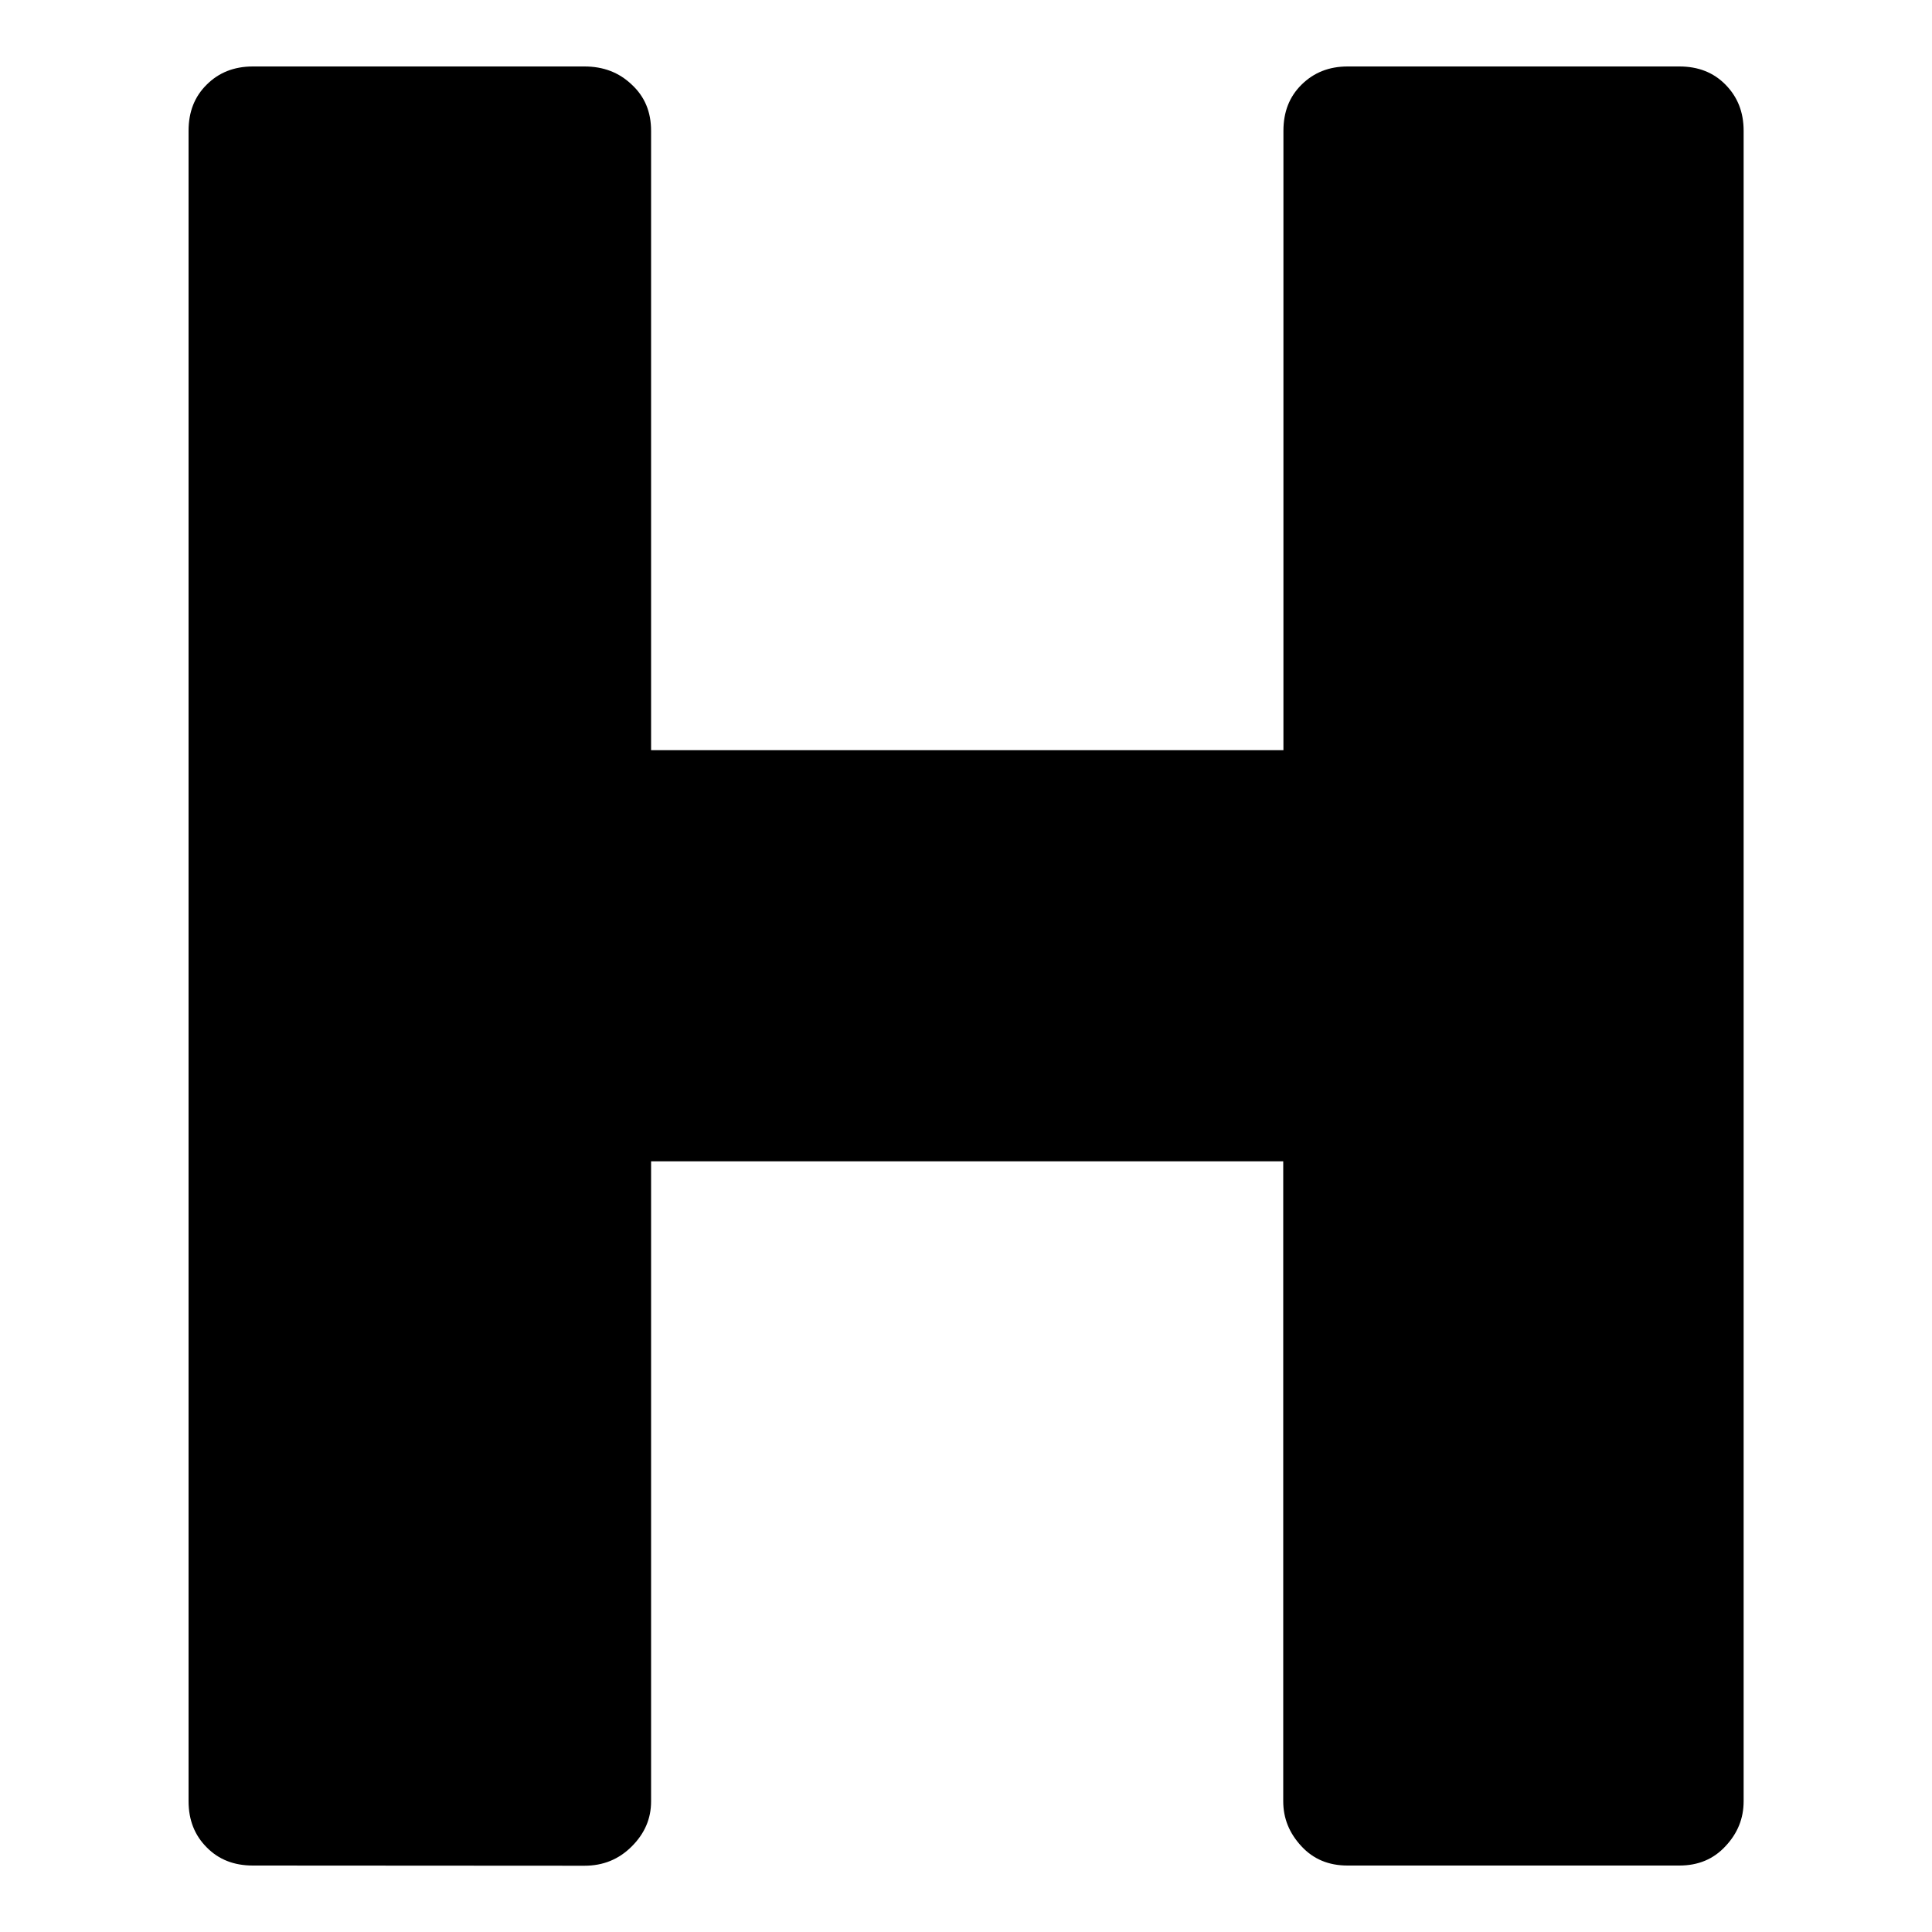 <?xml version="1.0" encoding="utf-8"?>
<!-- Generator: Adobe Illustrator 26.1.0, SVG Export Plug-In . SVG Version: 6.00 Build 0)  -->
<svg version="1.1" id="icon-header" xmlns="http://www.w3.org/2000/svg" xmlns:xlink="http://www.w3.org/1999/xlink" x="0px"
	 y="0px" viewBox="0 0 1000 1000" style="enable-background:new 0 0 1000 1000;" xml:space="preserve">
<path d="M130.9,965.6c-9.8,0-17.7-3.1-23.9-9.4c-6.2-6.2-9.4-14.1-9.4-23.9V67.7c0-9.8,3.1-17.7,9.4-23.9c6.2-6.2,14.1-9.4,23.9-9.4
	h171.6c9.8,0,17.9,3.1,24.5,9.4c6.7,6.2,10,14.1,10,23.9v320.6h327.3V67.7c0-9.8,3.1-17.7,9.4-23.9s14.1-9.4,23.9-9.4h171.6
	c9.8,0,17.7,3.1,23.9,9.4s9.4,14.1,9.4,23.9v864.6c0,8.9-3.1,16.6-9.4,23.3c-6.2,6.7-14.1,10-23.9,10H697.5c-9.8,0-17.7-3.3-23.9-10
	c-6.2-6.7-9.4-14.3-9.4-23.3V601.1H337v331.3c0,8.9-3.3,16.6-10,23.3c-6.7,6.7-14.8,10-24.5,10L130.9,965.6L130.9,965.6z"/>
</svg>

